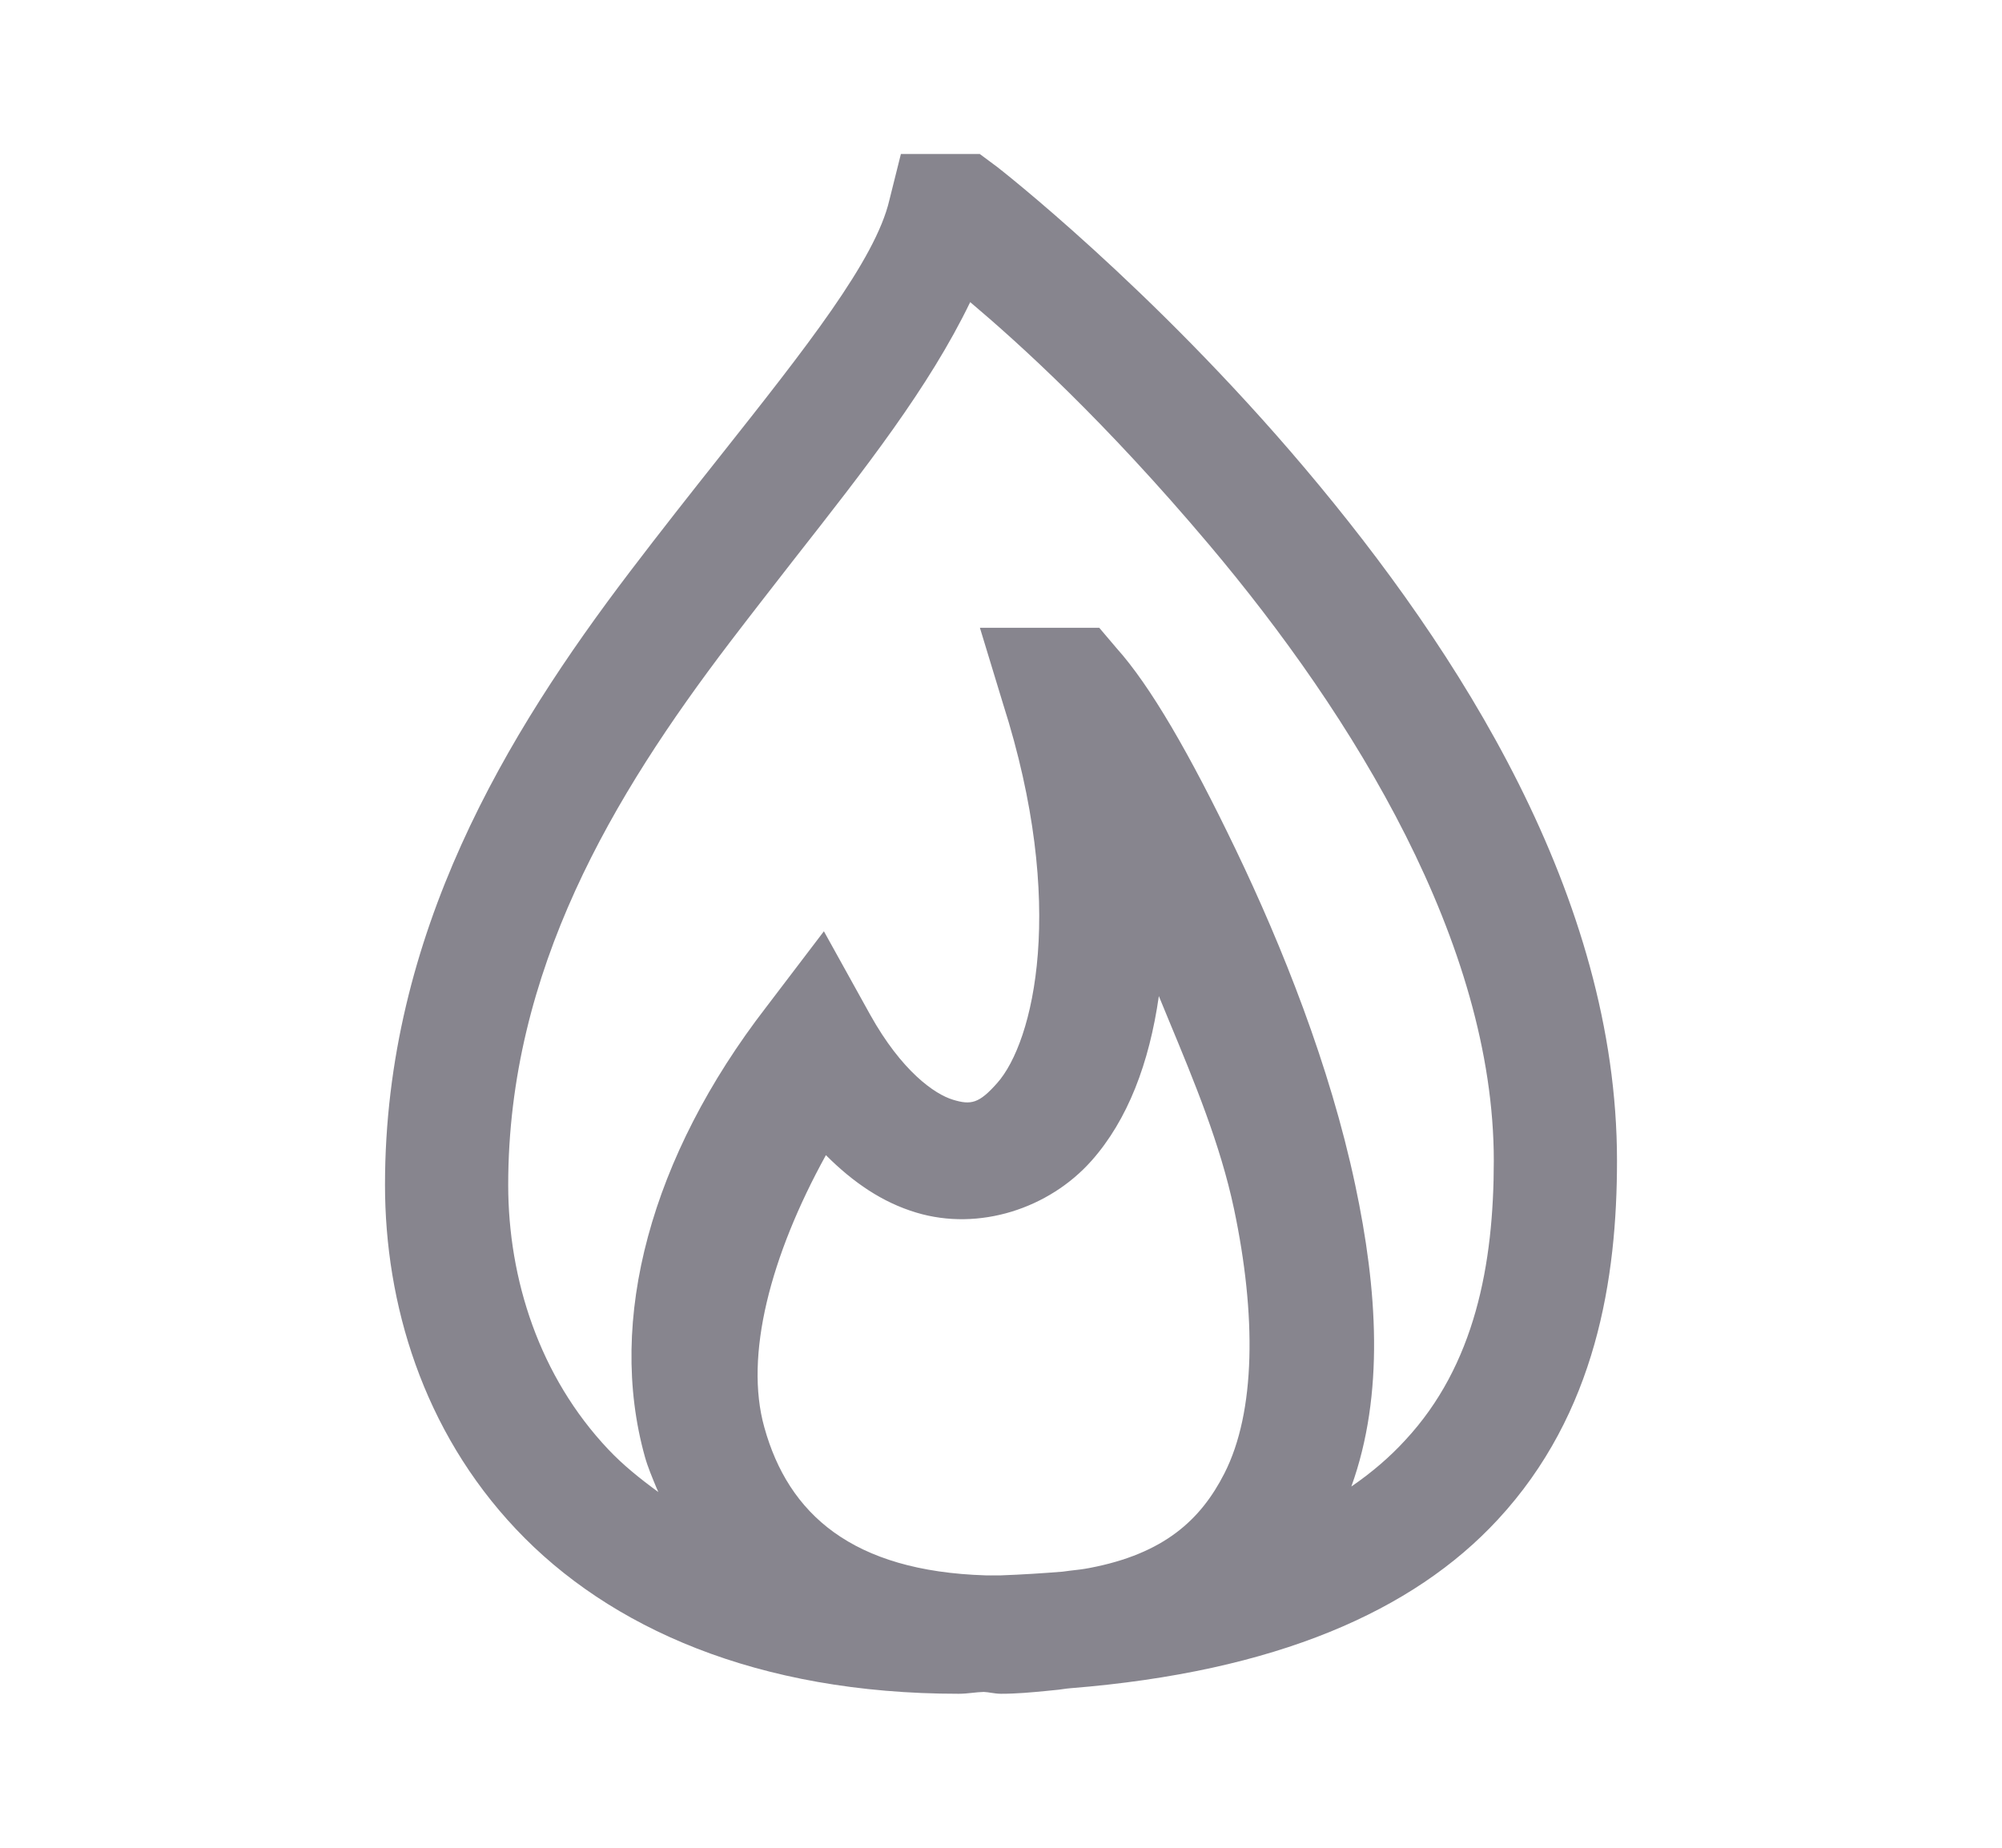 <svg width="13" height="12" viewBox="0 0 13 12" fill="none" xmlns="http://www.w3.org/2000/svg">
<g id="Icons/flame_white">
<path id="Shape" fill-rule="evenodd" clip-rule="evenodd" d="M5.85 1L5.775 1.3C5.685 1.688 5.23 2.263 4.674 2.965L4.674 2.965L4.674 2.965C4.486 3.202 4.288 3.453 4.088 3.716C3.294 4.761 2.5 6.062 2.5 7.695C2.5 8.465 2.745 9.289 3.35 9.93C3.955 10.572 4.919 11 6.225 11C6.256 11 6.285 10.997 6.313 10.994H6.313C6.337 10.991 6.362 10.989 6.388 10.988C6.405 10.989 6.421 10.991 6.438 10.994C6.458 10.997 6.479 11 6.5 11C6.601 11 6.696 10.991 6.79 10.982L6.85 10.976C6.867 10.975 6.884 10.972 6.9 10.97C6.916 10.968 6.933 10.965 6.95 10.964C8.289 10.857 9.178 10.461 9.725 9.87C10.367 9.178 10.5 8.299 10.5 7.538C10.5 5.821 9.472 4.224 8.475 3.043C7.478 1.862 6.475 1.084 6.475 1.084L6.362 1H5.85ZM6.3 1.962C6.623 2.235 7.169 2.729 7.85 3.536C8.791 4.651 9.7 6.128 9.7 7.538C9.7 8.213 9.577 8.867 9.125 9.353C9.028 9.459 8.911 9.561 8.775 9.654C8.991 9.054 8.944 8.372 8.8 7.695C8.636 6.921 8.325 6.144 8.025 5.519C7.725 4.894 7.469 4.453 7.25 4.209L7.138 4.077H6.363L6.513 4.57C6.931 5.878 6.711 6.769 6.475 7.034C6.358 7.166 6.306 7.178 6.188 7.142C6.069 7.106 5.855 6.957 5.65 6.589L5.35 6.048L4.975 6.541C4.227 7.51 3.939 8.572 4.188 9.462C4.207 9.53 4.236 9.597 4.263 9.663L4.275 9.69C4.156 9.603 4.045 9.514 3.95 9.413C3.503 8.94 3.3 8.308 3.3 7.695C3.3 6.302 3.981 5.168 4.738 4.173C4.879 3.988 5.019 3.809 5.155 3.634C5.615 3.048 6.033 2.515 6.3 1.962ZM7.588 6.622C7.567 6.571 7.546 6.52 7.525 6.469C7.463 6.904 7.323 7.273 7.088 7.538C6.813 7.848 6.358 7.998 5.95 7.875C5.73 7.809 5.541 7.68 5.363 7.502C5.002 8.157 4.833 8.805 4.963 9.269C5.119 9.833 5.534 10.204 6.4 10.231C6.423 10.232 6.443 10.231 6.465 10.231C6.476 10.231 6.488 10.231 6.5 10.231C6.638 10.226 6.775 10.217 6.9 10.207C6.915 10.205 6.93 10.203 6.945 10.201C6.99 10.196 7.035 10.191 7.075 10.183C7.559 10.091 7.797 9.87 7.95 9.57C8.155 9.169 8.158 8.539 8.013 7.851C7.924 7.431 7.755 7.024 7.588 6.622Z" fill="#87858E"/>
</g>
</svg>
